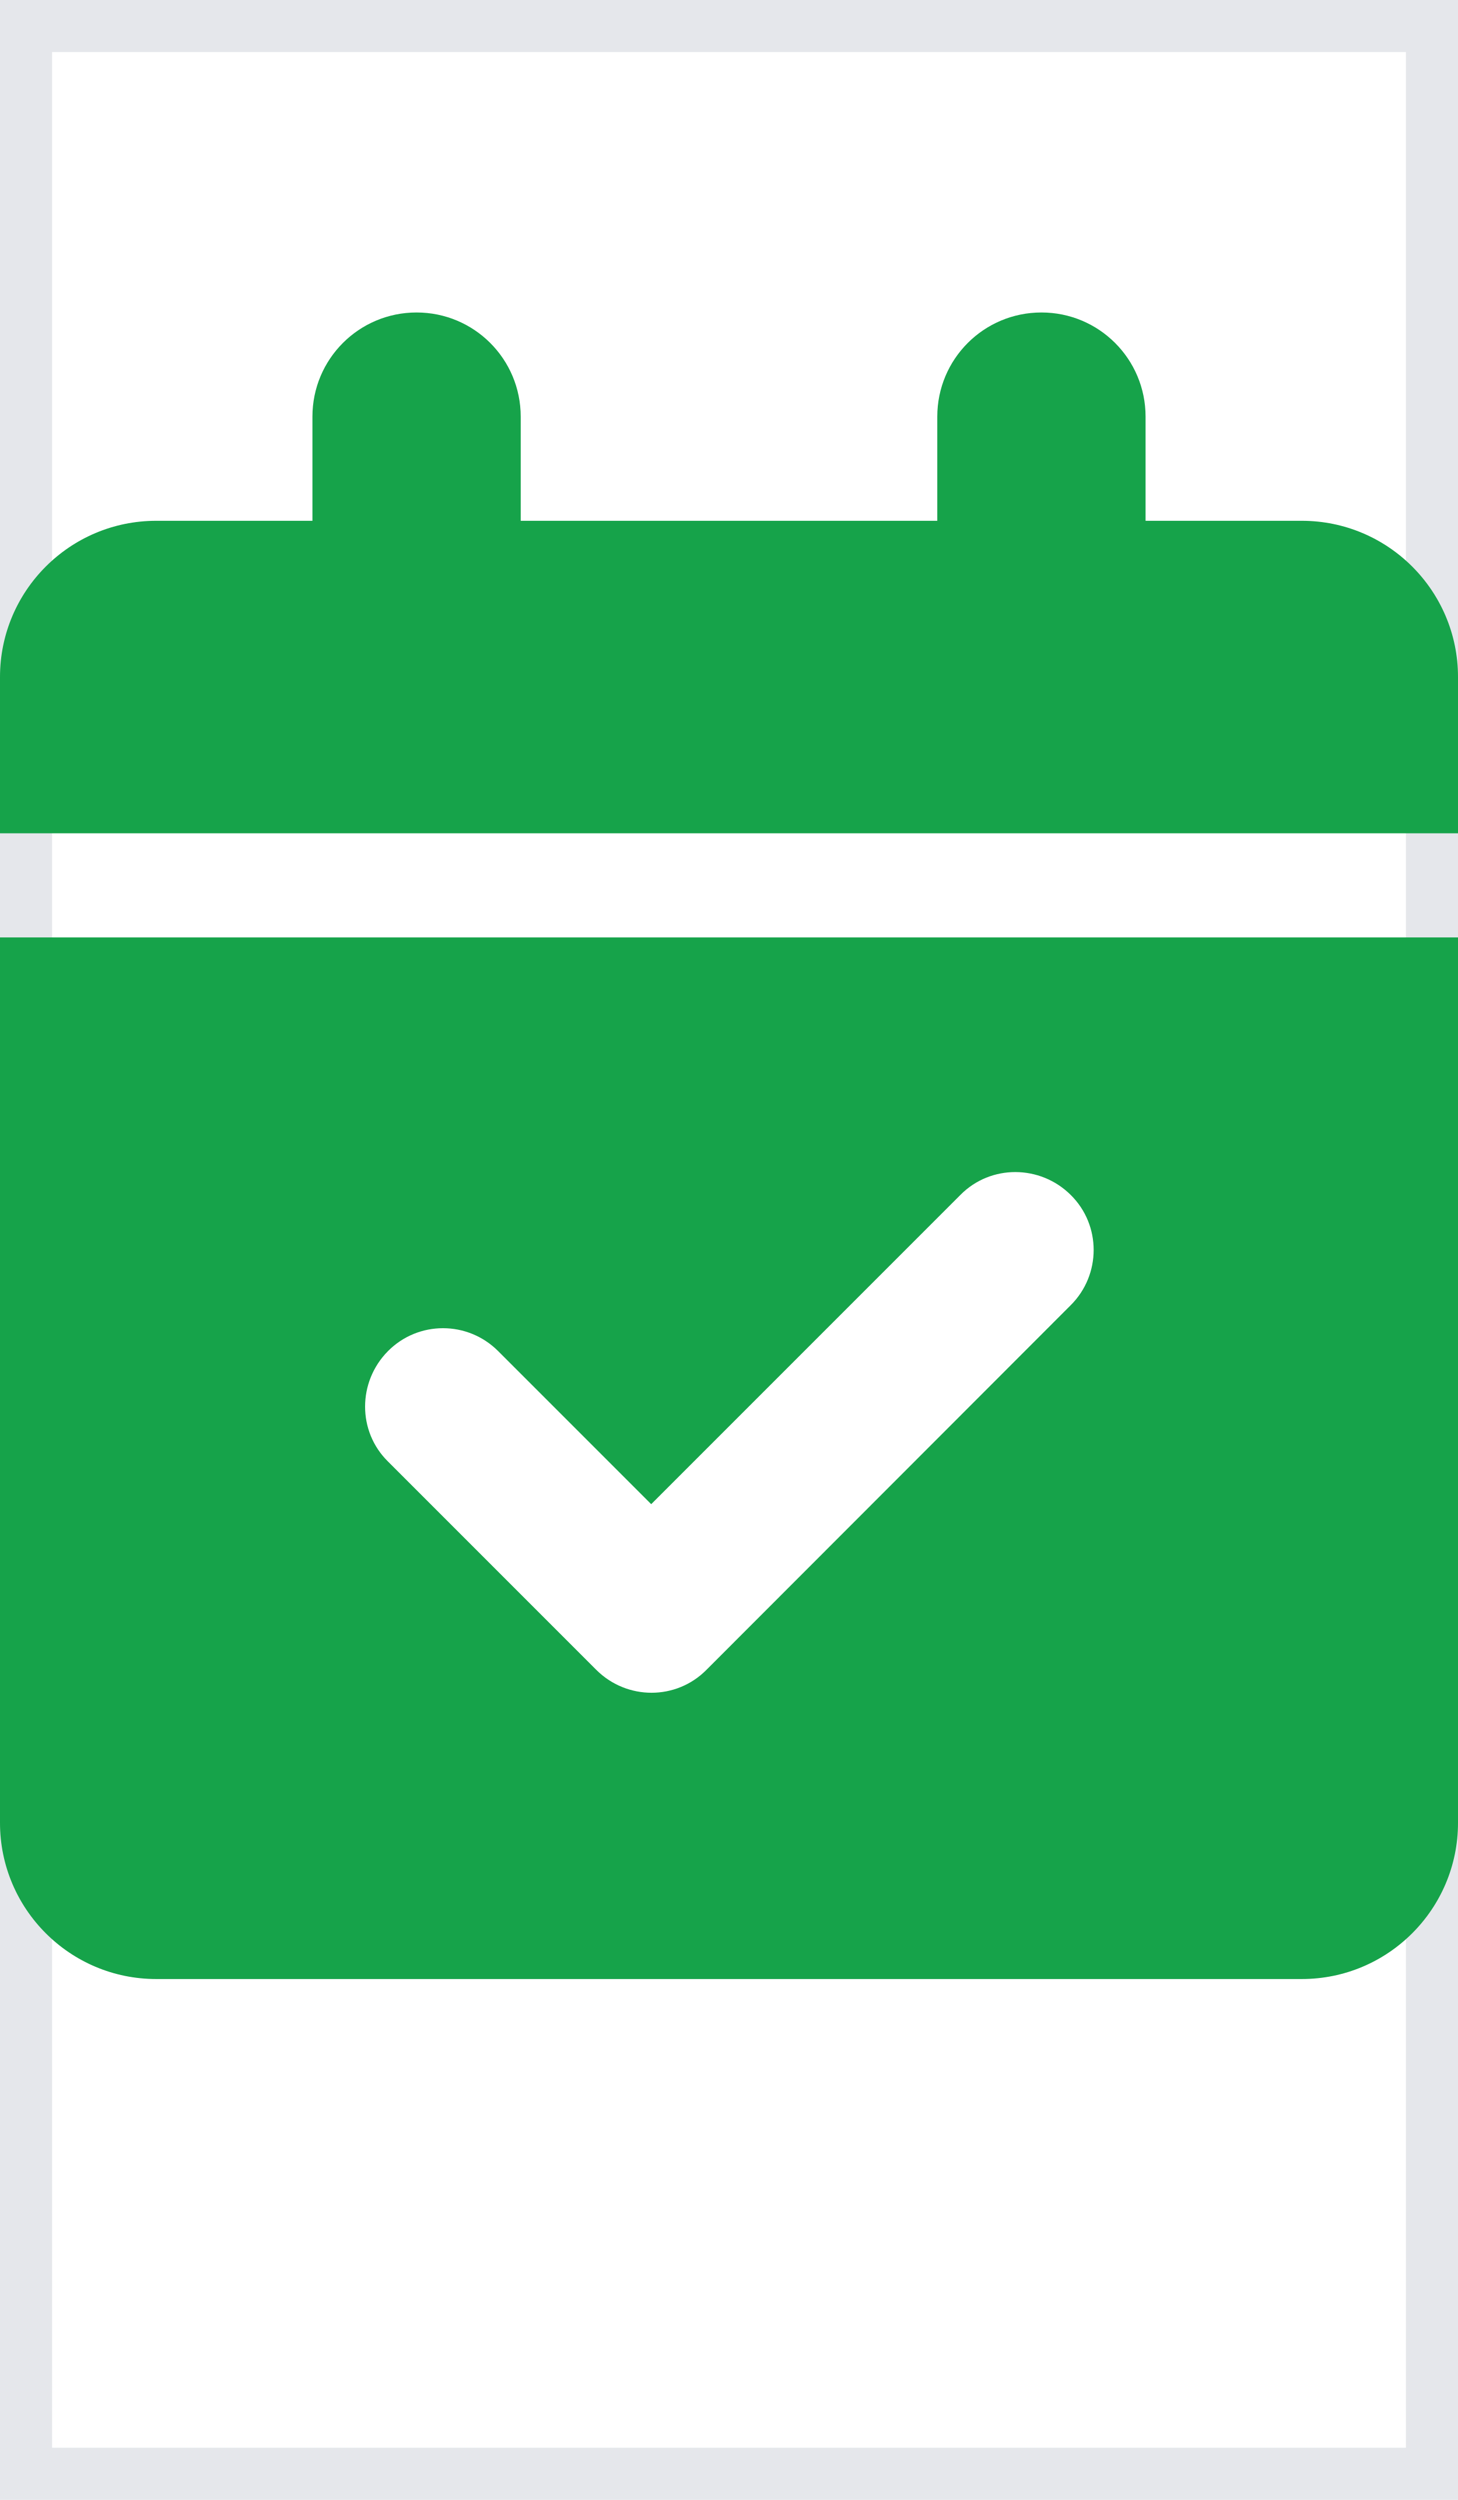 <svg width="14" height="24" viewBox="0 0 14 24" fill="none" xmlns="http://www.w3.org/2000/svg">
<path d="M14 24H0V0H14V24Z" stroke="#E5E7EB"/>
<g clip-path="url(#clip0_25_1034)">
<path d="M4 3C4.553 3 5 3.447 5 4V5H9V4C9 3.447 9.447 3 10 3C10.553 3 11 3.447 11 4V5H12.5C13.328 5 14 5.672 14 6.5V8H0V6.5C0 5.672 0.672 5 1.5 5H3V4C3 3.447 3.447 3 4 3ZM0 9H14V17.5C14 18.328 13.328 19 12.5 19H1.5C0.672 19 0 18.328 0 17.5V9ZM10.281 12.531C10.575 12.238 10.575 11.762 10.281 11.472C9.988 11.181 9.512 11.178 9.222 11.472L6.253 14.441L4.784 12.972C4.491 12.678 4.016 12.678 3.725 12.972C3.434 13.266 3.431 13.741 3.725 14.031L5.725 16.031C6.019 16.325 6.494 16.325 6.784 16.031L10.281 12.531Z" fill="#16A34A"/>
</g>
<defs>
<clipPath id="clip0_25_1034">
<path d="M0 3H14V19H0V3Z" fill="white"/>
</clipPath>
</defs>
</svg>
